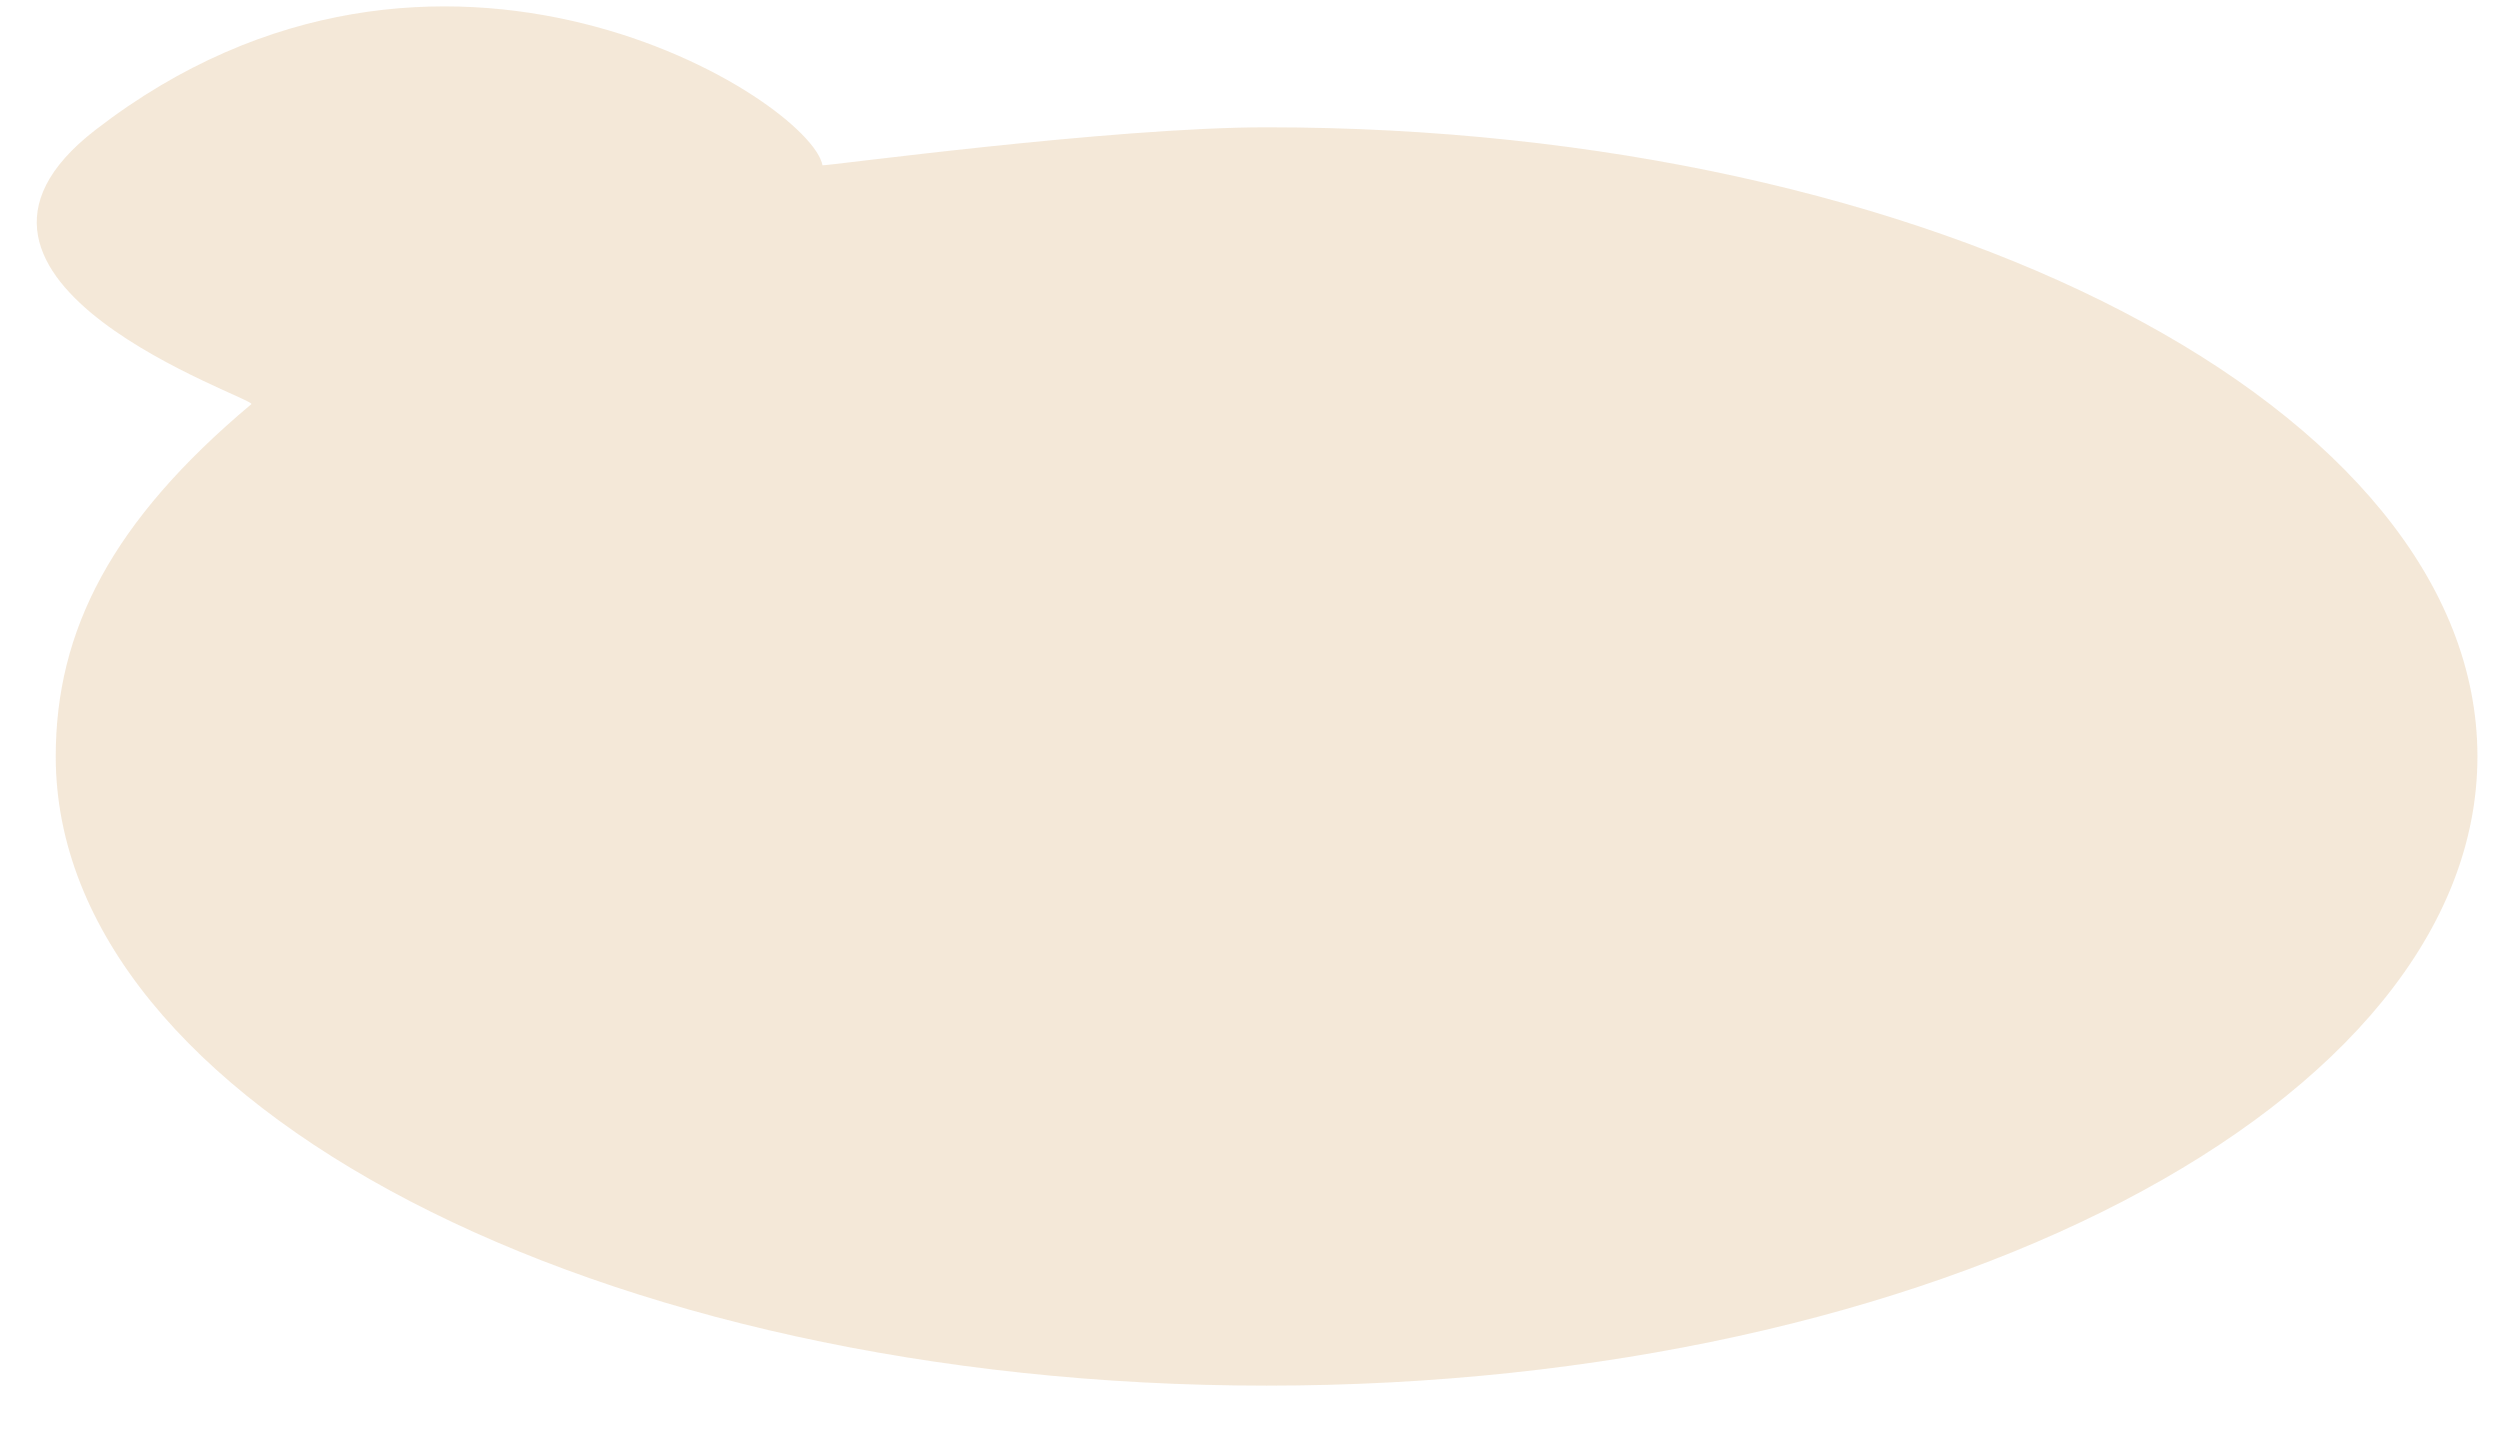 <?xml version="1.0" encoding="UTF-8" standalone="no"?>
<!DOCTYPE svg PUBLIC "-//W3C//DTD SVG 1.1//EN" "http://www.w3.org/Graphics/SVG/1.1/DTD/svg11.dtd">
<!-- Created with Vectornator (http://vectornator.io/) -->
<svg height="100%" stroke-miterlimit="10" style="fill-rule:nonzero;clip-rule:evenodd;stroke-linecap:round;stroke-linejoin:round;" version="1.1" viewBox="0 0 497.183 288.696" width="100%" xml:space="preserve" xmlns="http://www.w3.org/2000/svg" xmlns:vectornator="http://vectornator.io" xmlns:xlink="http://www.w3.org/1999/xlink">
<defs>
<filter color-interpolation-filters="sRGB" filterUnits="userSpaceOnUse" height="284.21" id="Filter" width="494.208" x="7.309" y="1.271">
<feDropShadow dx="4.541" dy="5.635" flood-color="#000000" flood-opacity="0.2" in="SourceGraphic" result="Shadow" stdDeviation="2.14"/>
</filter>
</defs>
<clipPath id="ArtboardFrame">
<rect height="288.696" width="497.183" x="0" y="0"/>
</clipPath>
<g clip-path="url(#ArtboardFrame)" id="Сообщение-л" vectornator:layerName="Сообщение л">
<path d="M492.695 150.441C492.695 219.546 384.883 275.566 251.889 275.566C118.896 275.566 11.083 219.546 11.083 150.441C11.083 125.322 22.289 103.603 49.982 80.38C51.287 79.286-20.022 55.979 18.992 25.827C87.371-27.02 161.141 19.932 163.57 32.868C163.62 33.136 220.942 25.317 251.889 25.317C384.883 25.317 492.695 81.337 492.695 150.441Z" fill="#f1e2ce" fill-opacity="0.8" fill-rule="nonzero" filter="url(#Filter)" stroke="none" vectornator:shadowAngle="0.892518" vectornator:shadowColor="#000000" vectornator:shadowOffset="7.2366" vectornator:shadowOpacity="0.2" vectornator:shadowRadius="4.28082"/>
</g>
</svg>
